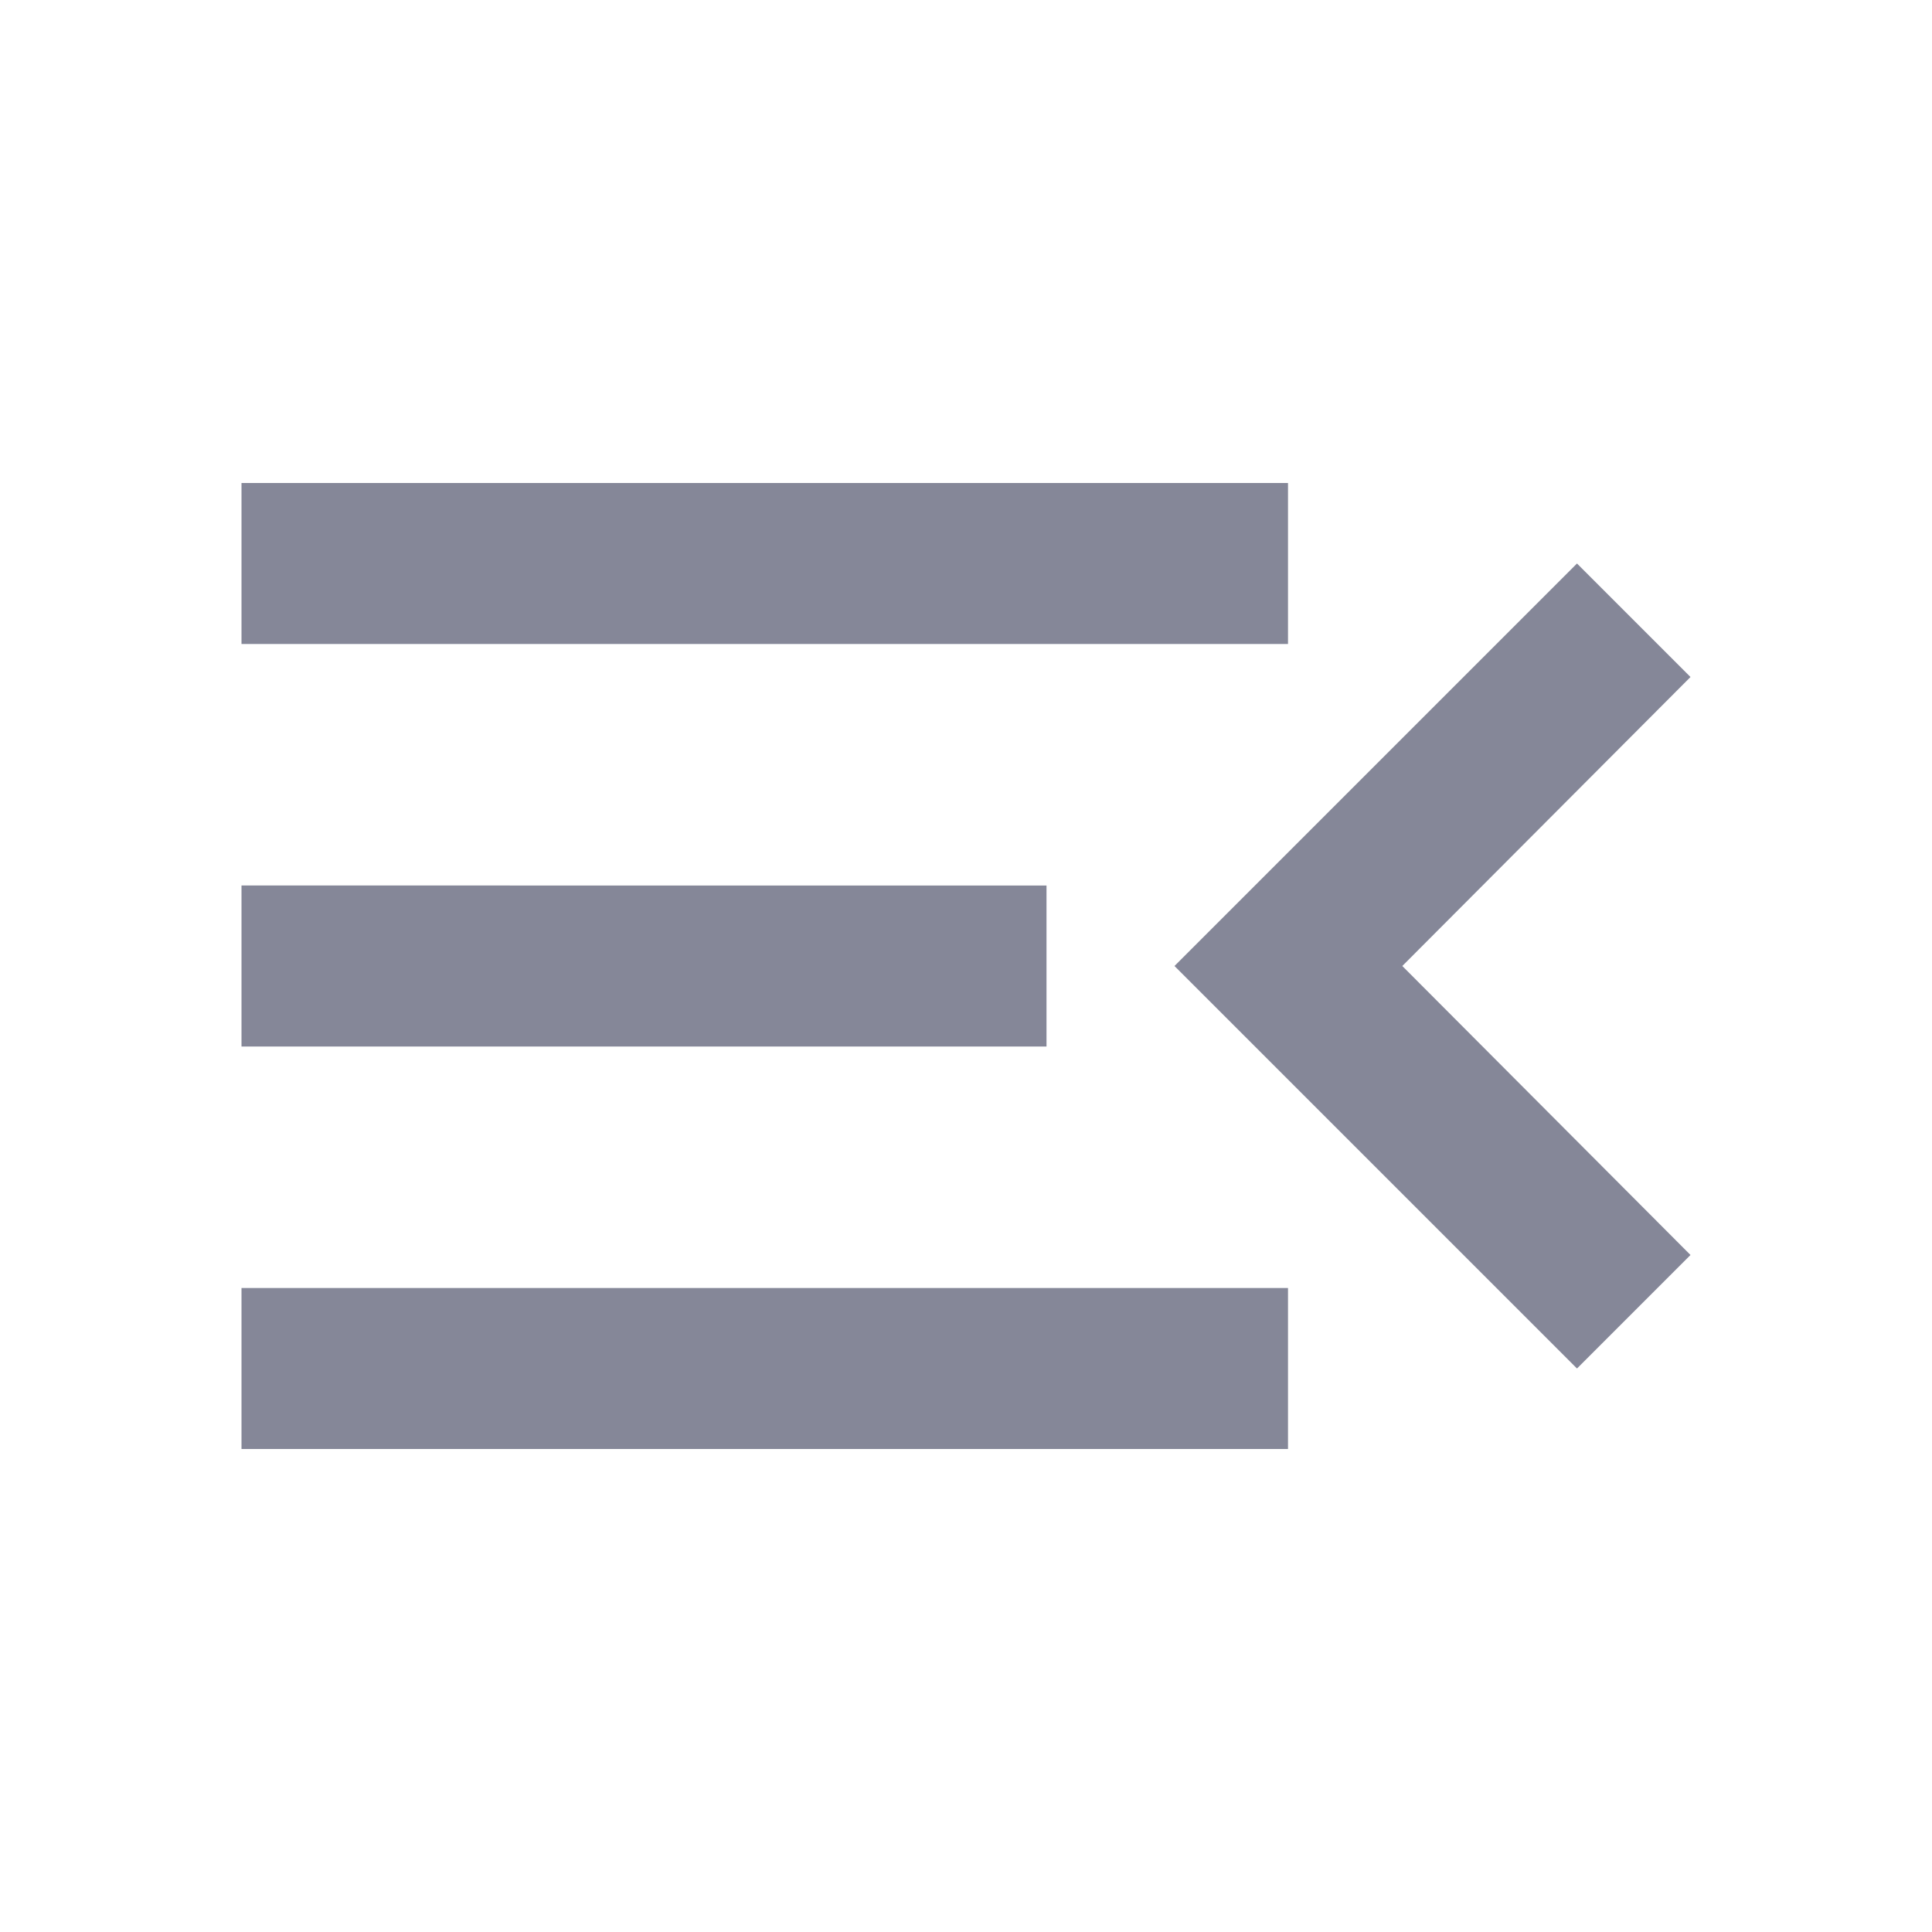 <svg xmlns="http://www.w3.org/2000/svg" fill="none" viewBox="0 0 24 24"><g fill="#858798"><path d="M3 6v2h13V6H3Zm18 9.59Z" class="drawerToggle_svg__top" style="--i:1"/><path d="M3 13h10v-2H3v2Zm0 2.59Z" class="drawerToggle_svg__middle" style="--i:2"/><path d="M3 18h13v-2H3v2Zm0-2.41Z" class="drawerToggle_svg__bottom" style="--i:3"/><path d="M21 15.59 17.42 12 21 8.41 19.59 7l-5 5 5 5L21 15.59Z" class="drawerToggle_svg__arrow"/></g></svg>

